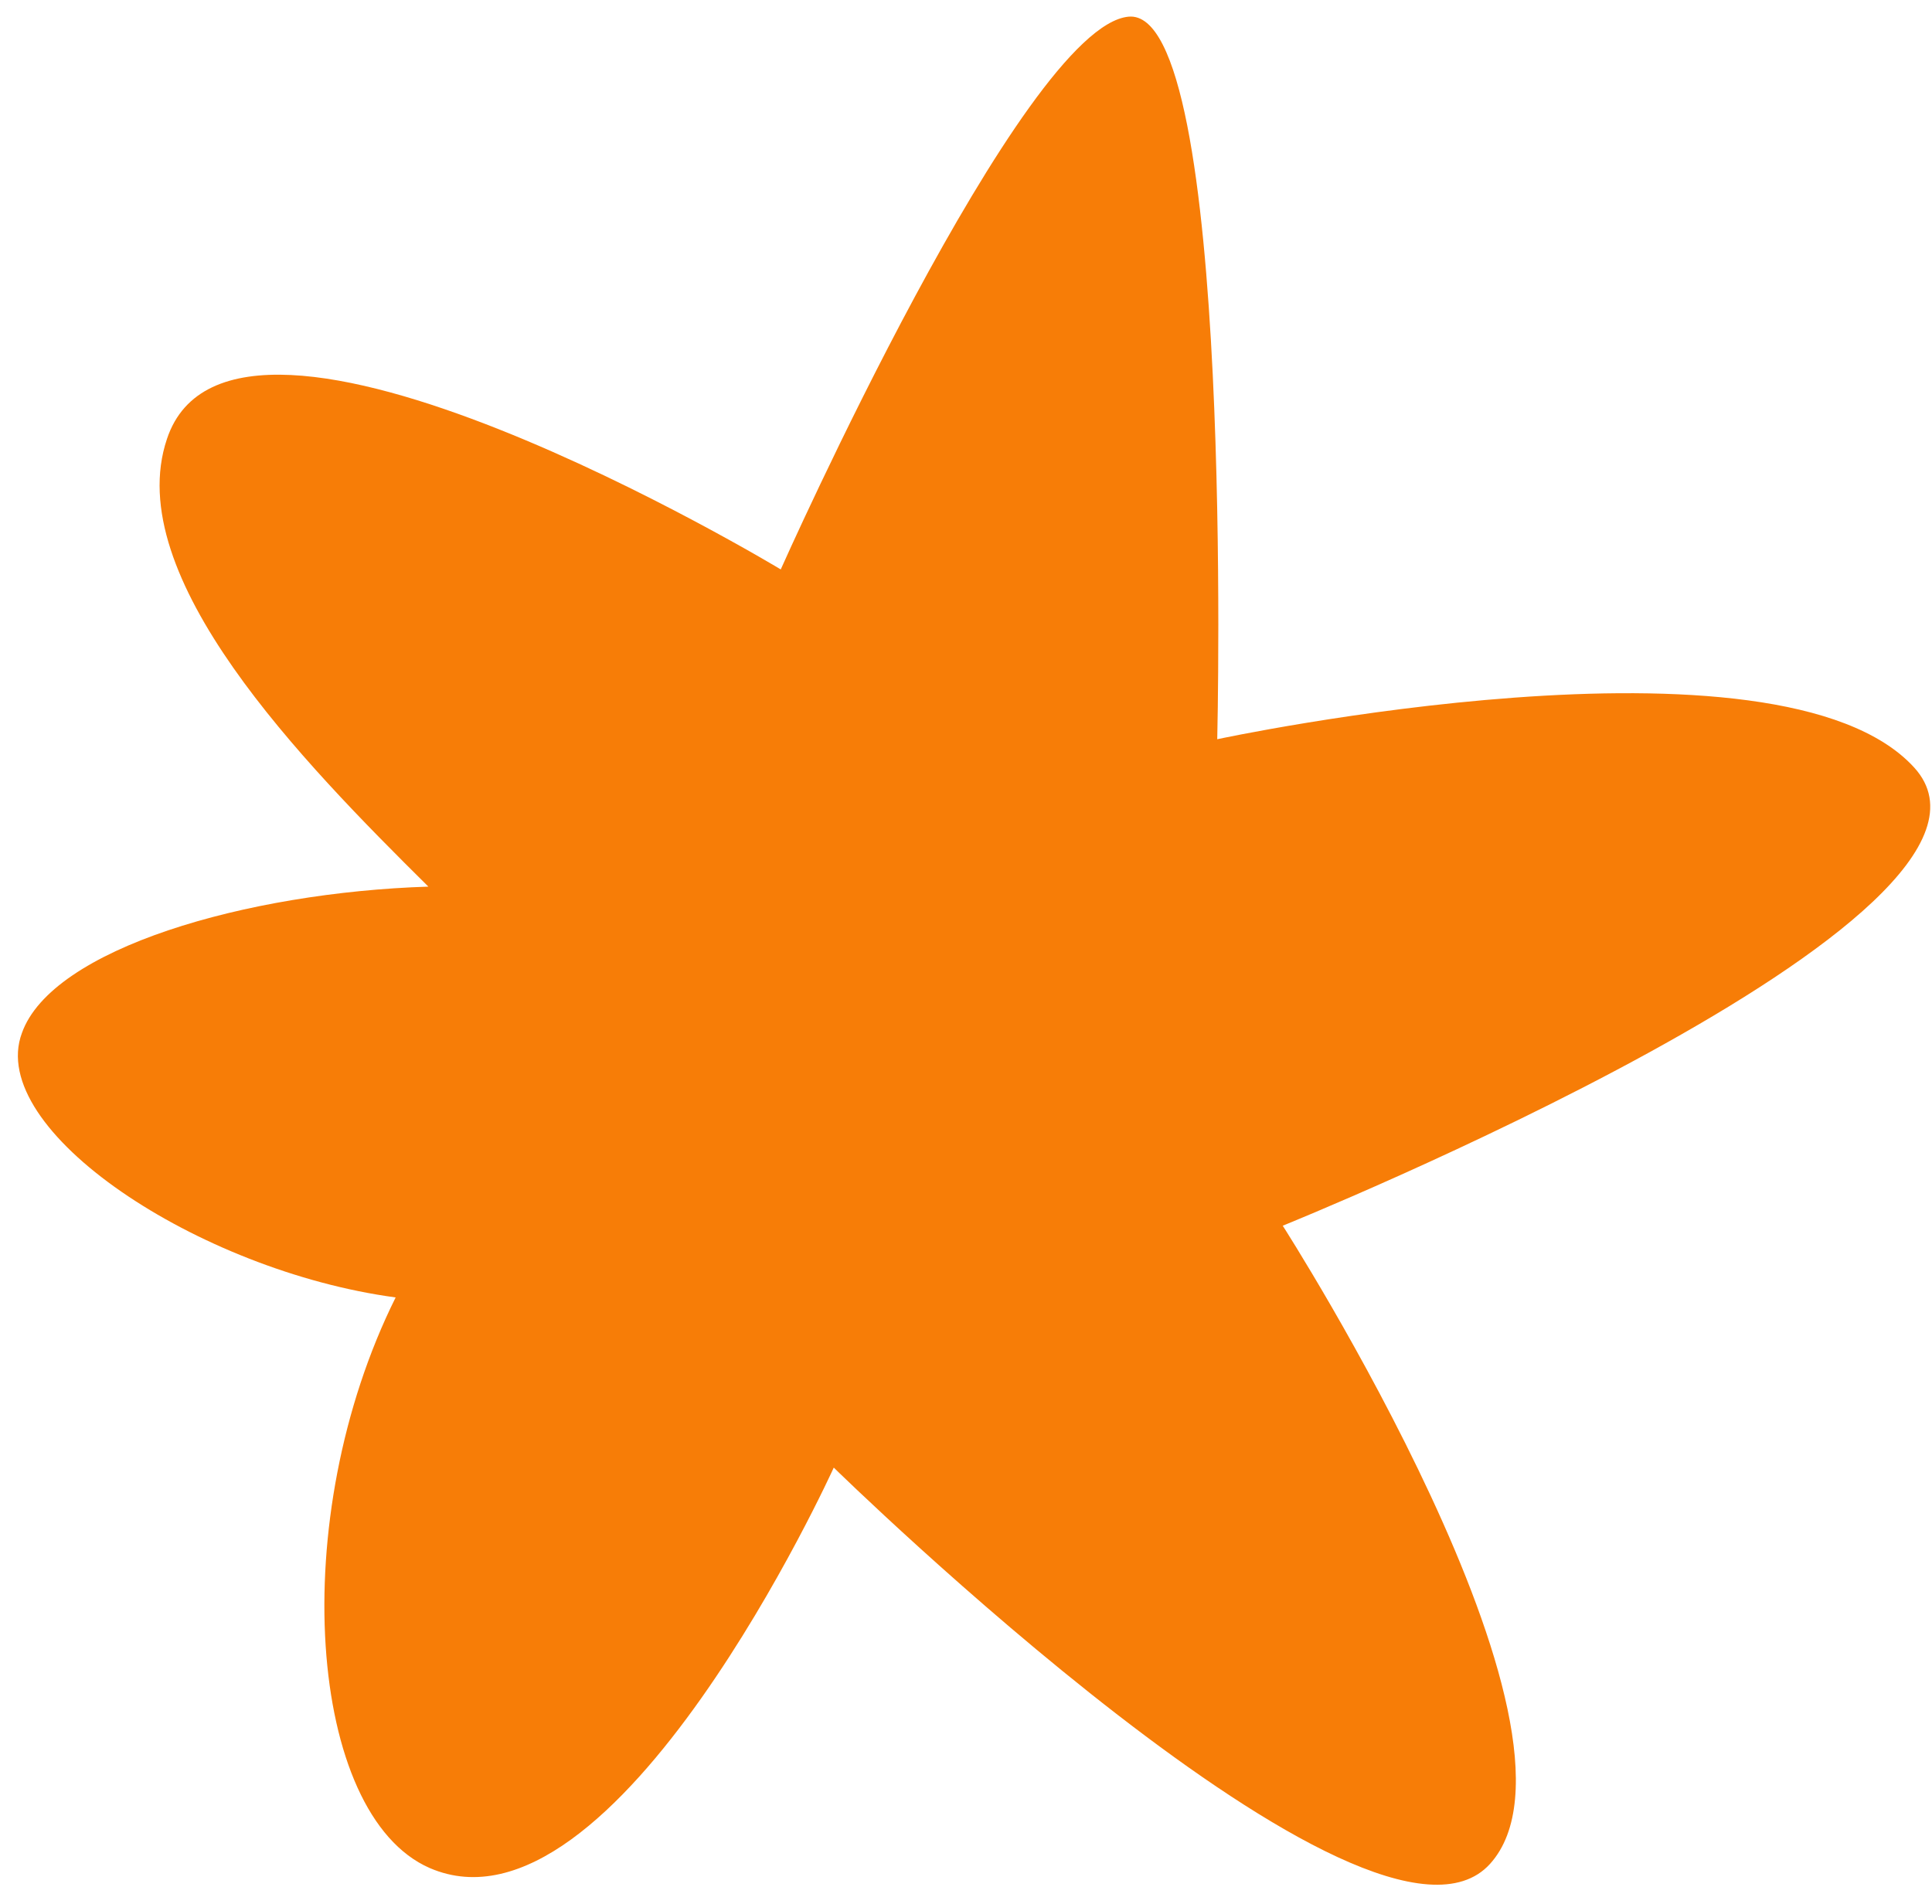 <svg width="70" height="69" viewBox="0 0 70 69" fill="none" xmlns="http://www.w3.org/2000/svg">
<path d="M6.049 15.906C4.372 20.885 10.976 27.624 15.521 32.127C8.923 32.337 1.876 34.376 0.793 37.434C-0.509 40.942 7.183 46.051 14.335 47.013C10.342 55.036 11.155 65.756 15.566 67.687C22.302 70.607 30.209 53.179 30.209 53.179C30.209 53.179 49.703 72.275 53.986 67.539C58.269 62.804 46.476 44.414 46.476 44.414C46.476 44.414 74.267 33.198 69.354 27.811C64.441 22.423 44.103 26.786 44.103 26.786C44.103 26.786 44.738 0.243 40.89 0.604C37.043 0.965 28.288 20.633 28.288 20.633C28.288 20.633 8.454 8.662 6.049 15.906Z" fill="#F77D07"/>
</svg>
